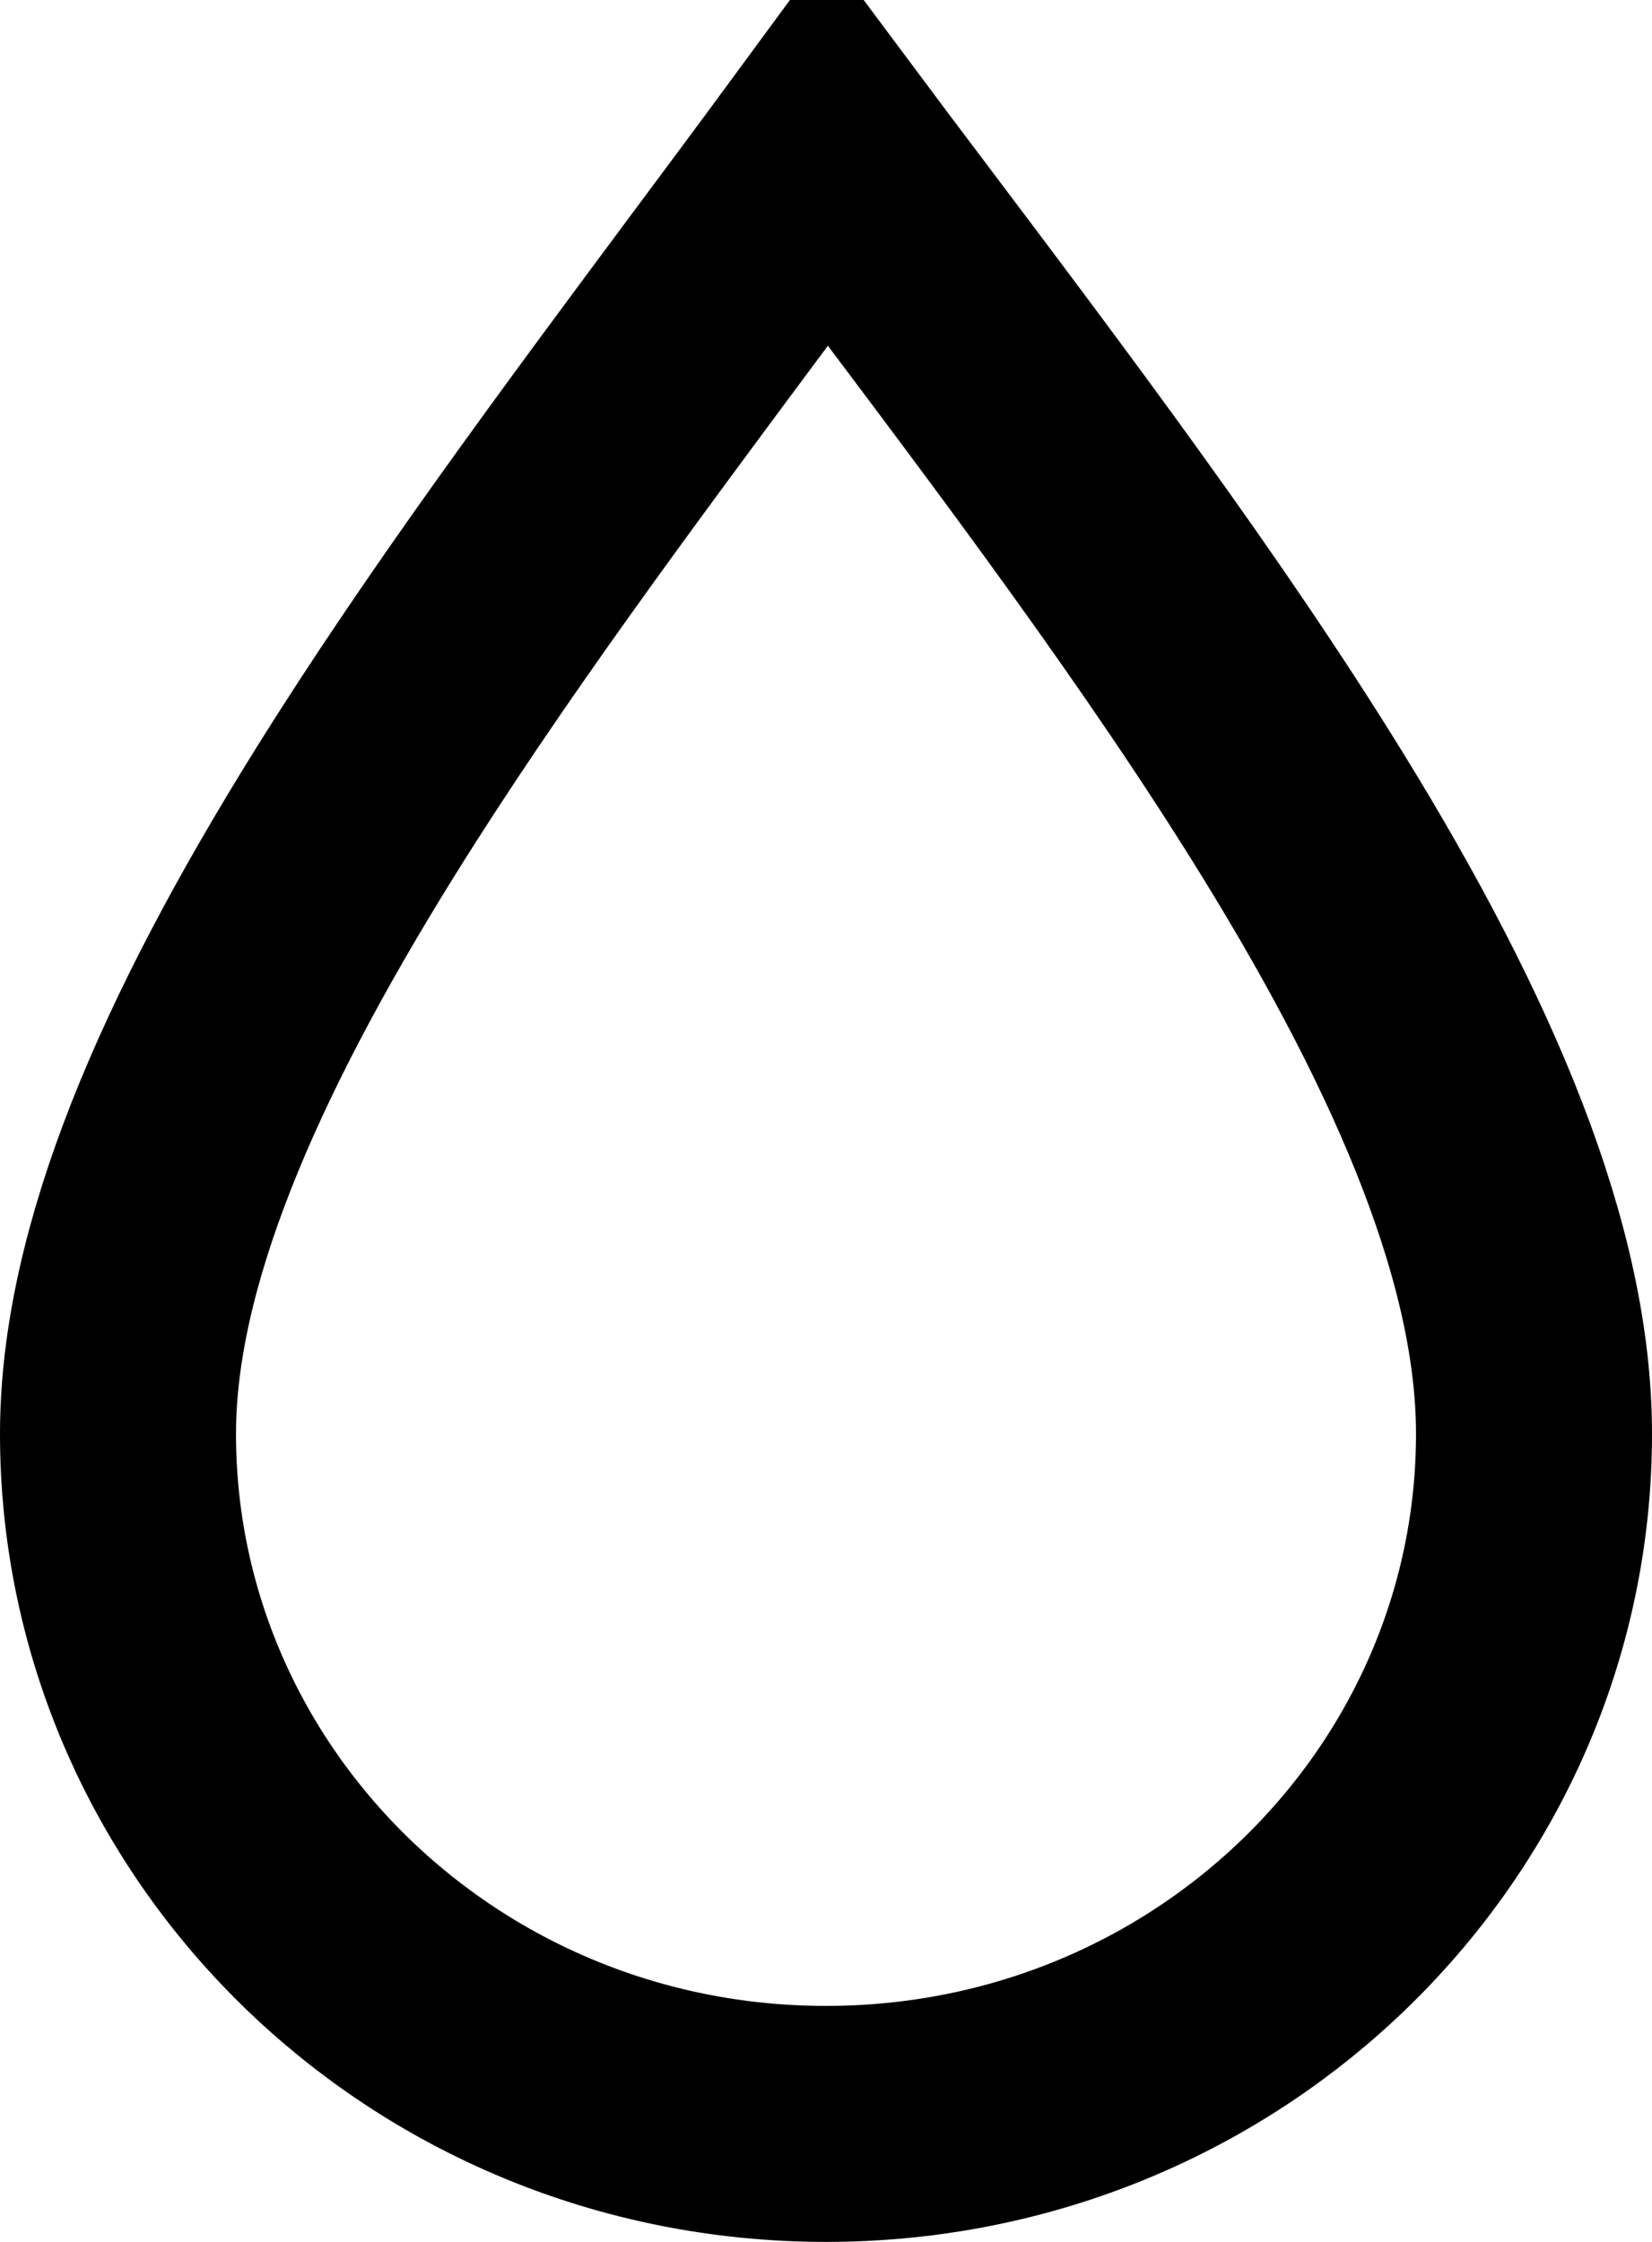 <svg width="14" height="19" viewBox="0 0 14 19" fill="none" xmlns="http://www.w3.org/2000/svg">
<path d="M13 12.152C13 15.361 10.335 18 7 18C3.666 18 1 15.361 1 12.152C1 10.659 1.761 8.89 3.007 6.888C3.934 5.399 5.057 3.889 6.19 2.365C6.463 1.998 6.738 1.629 7.01 1.259C7.174 1.479 7.339 1.697 7.504 1.916C8.778 3.607 10.033 5.274 11.037 6.902C12.262 8.89 13 10.65 13 12.152Z" stroke="black" stroke-width="2"/>
</svg>
